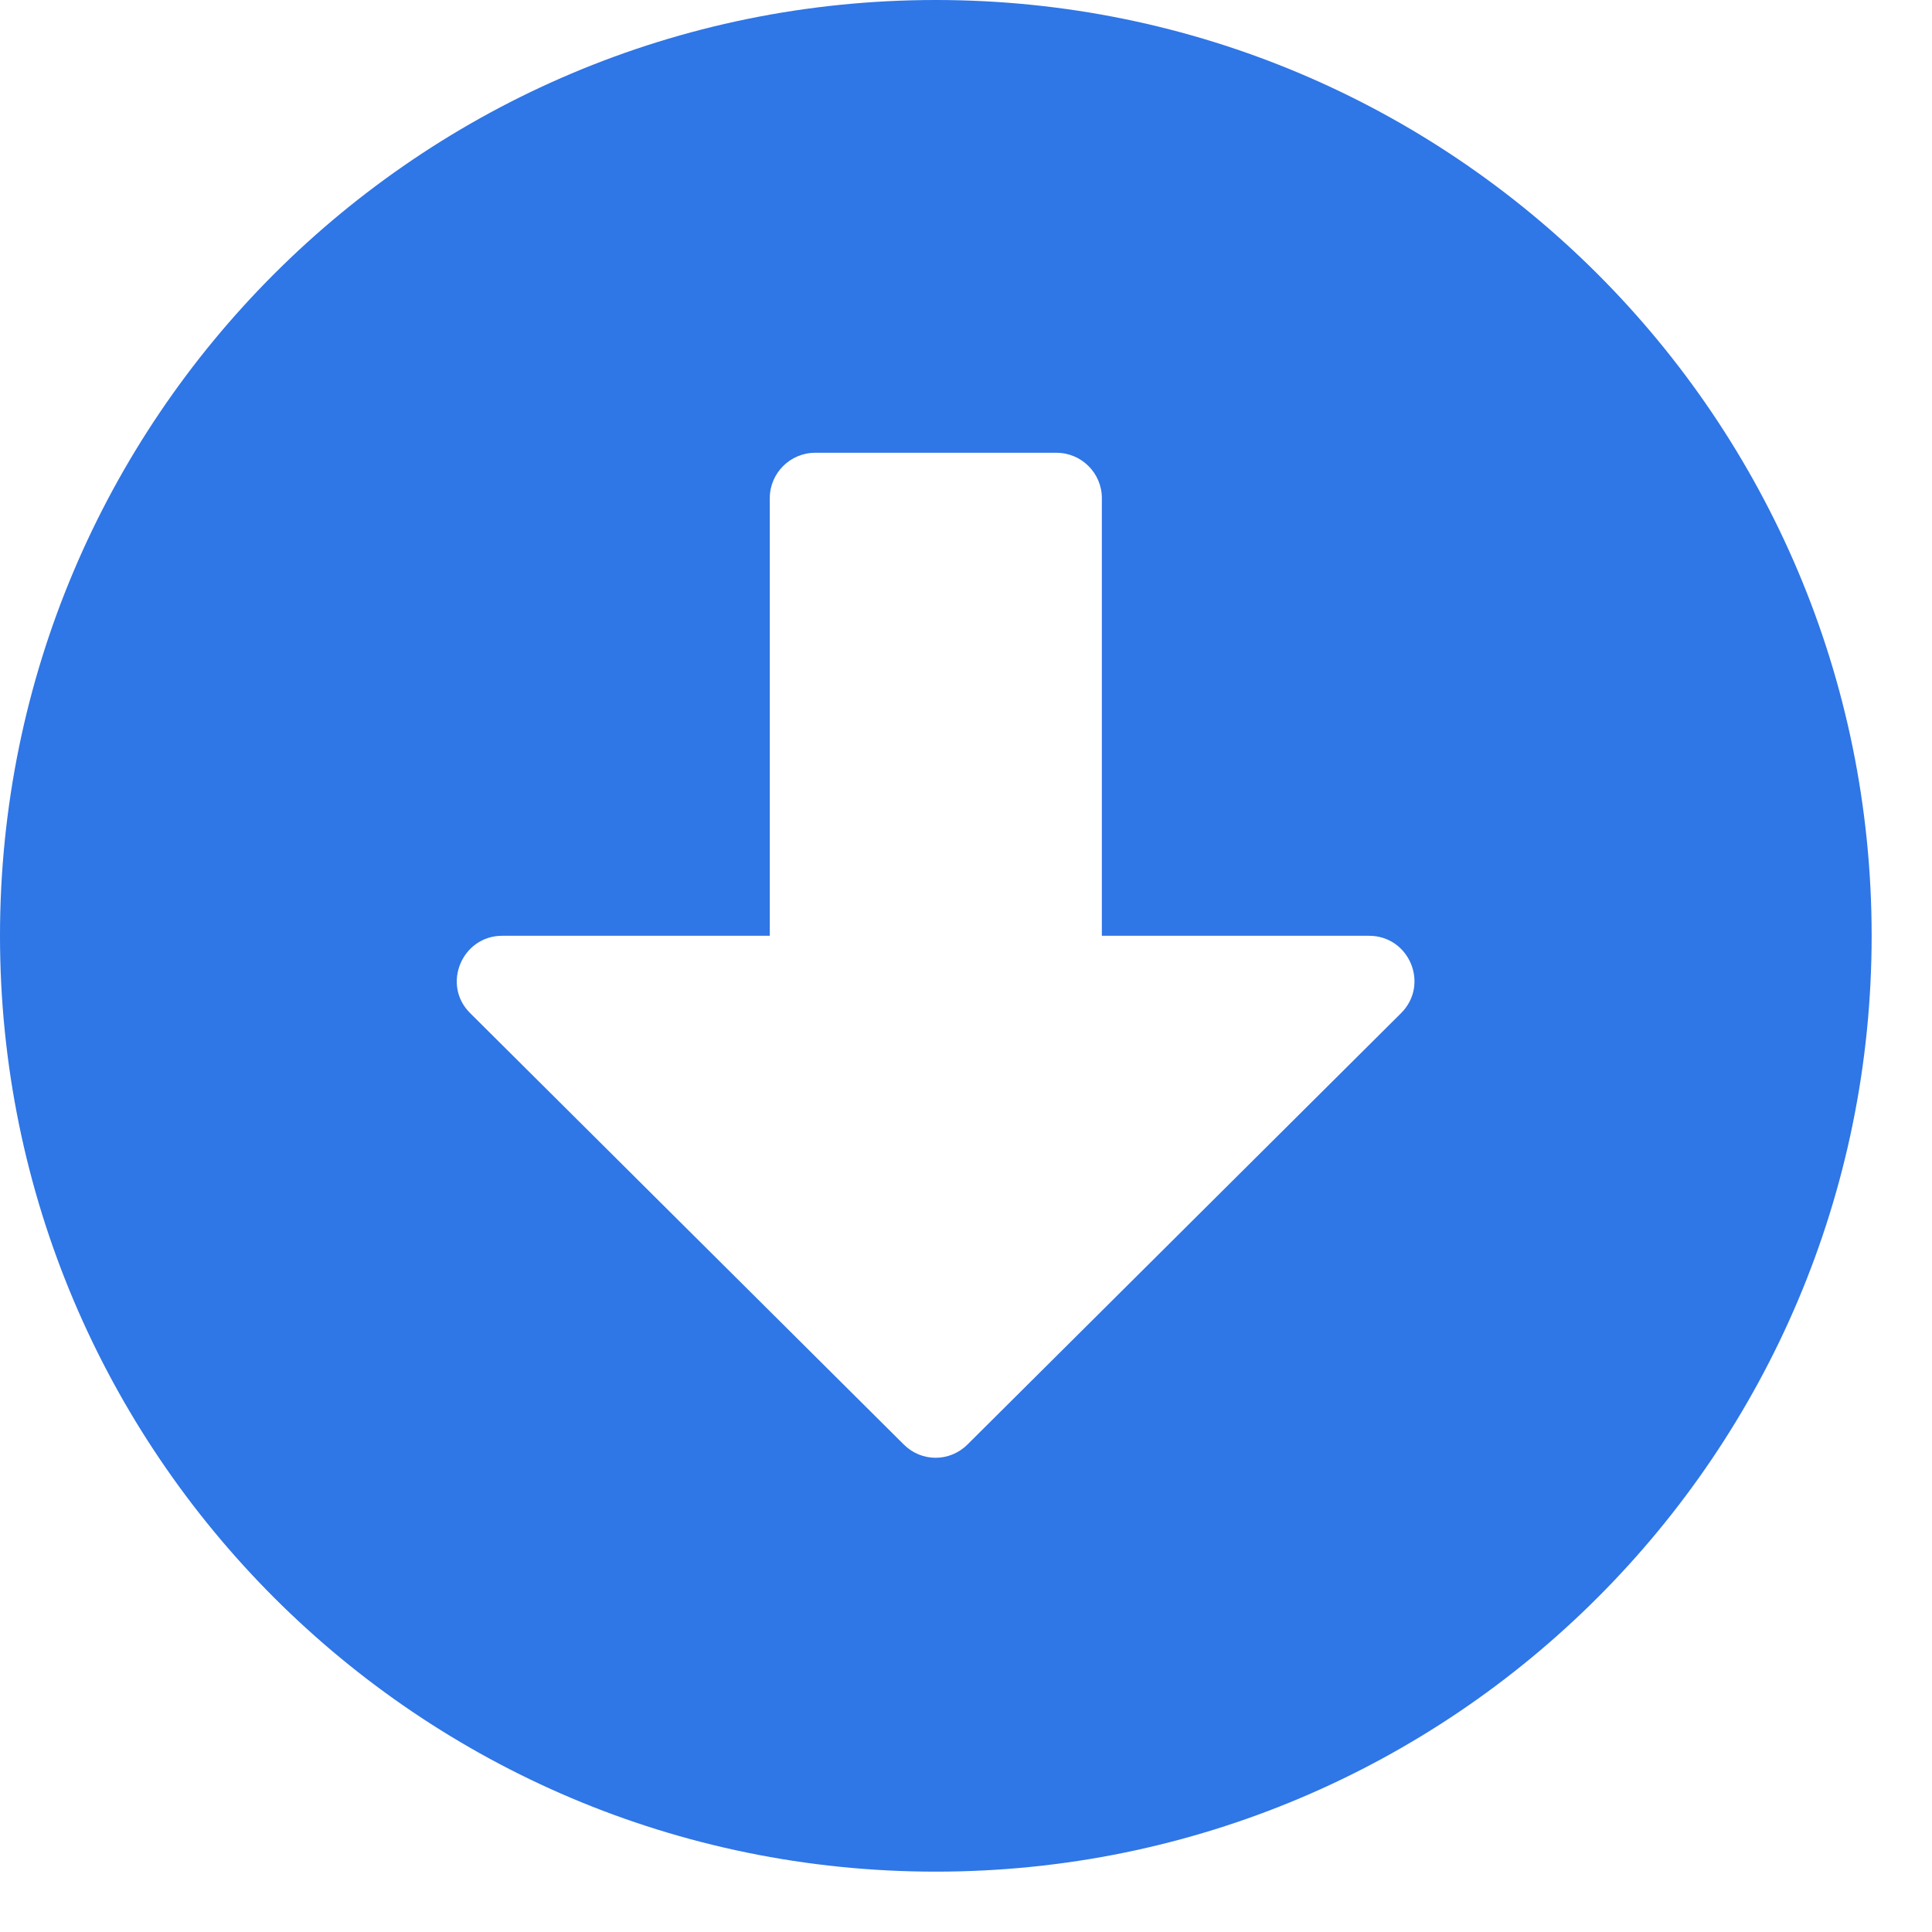 <svg width="25" height="25" viewBox="0 0 25 25" fill="none" xmlns="http://www.w3.org/2000/svg">
<path d="M24.219 12.109C24.219 18.799 18.799 24.219 12.109 24.219C5.42 24.219 0 18.799 0 12.109C0 5.42 5.42 0 12.109 0C18.799 0 24.219 5.42 24.219 12.109ZM9.961 6.445V12.109H6.499C5.977 12.109 5.713 12.744 6.084 13.11L11.694 18.691C11.924 18.921 12.29 18.921 12.52 18.691L18.13 13.11C18.501 12.739 18.237 12.109 17.715 12.109H14.258V6.445C14.258 6.123 13.994 5.859 13.672 5.859H10.547C10.225 5.859 9.961 6.123 9.961 6.445Z" fill="#2F76E6"/>
</svg>

